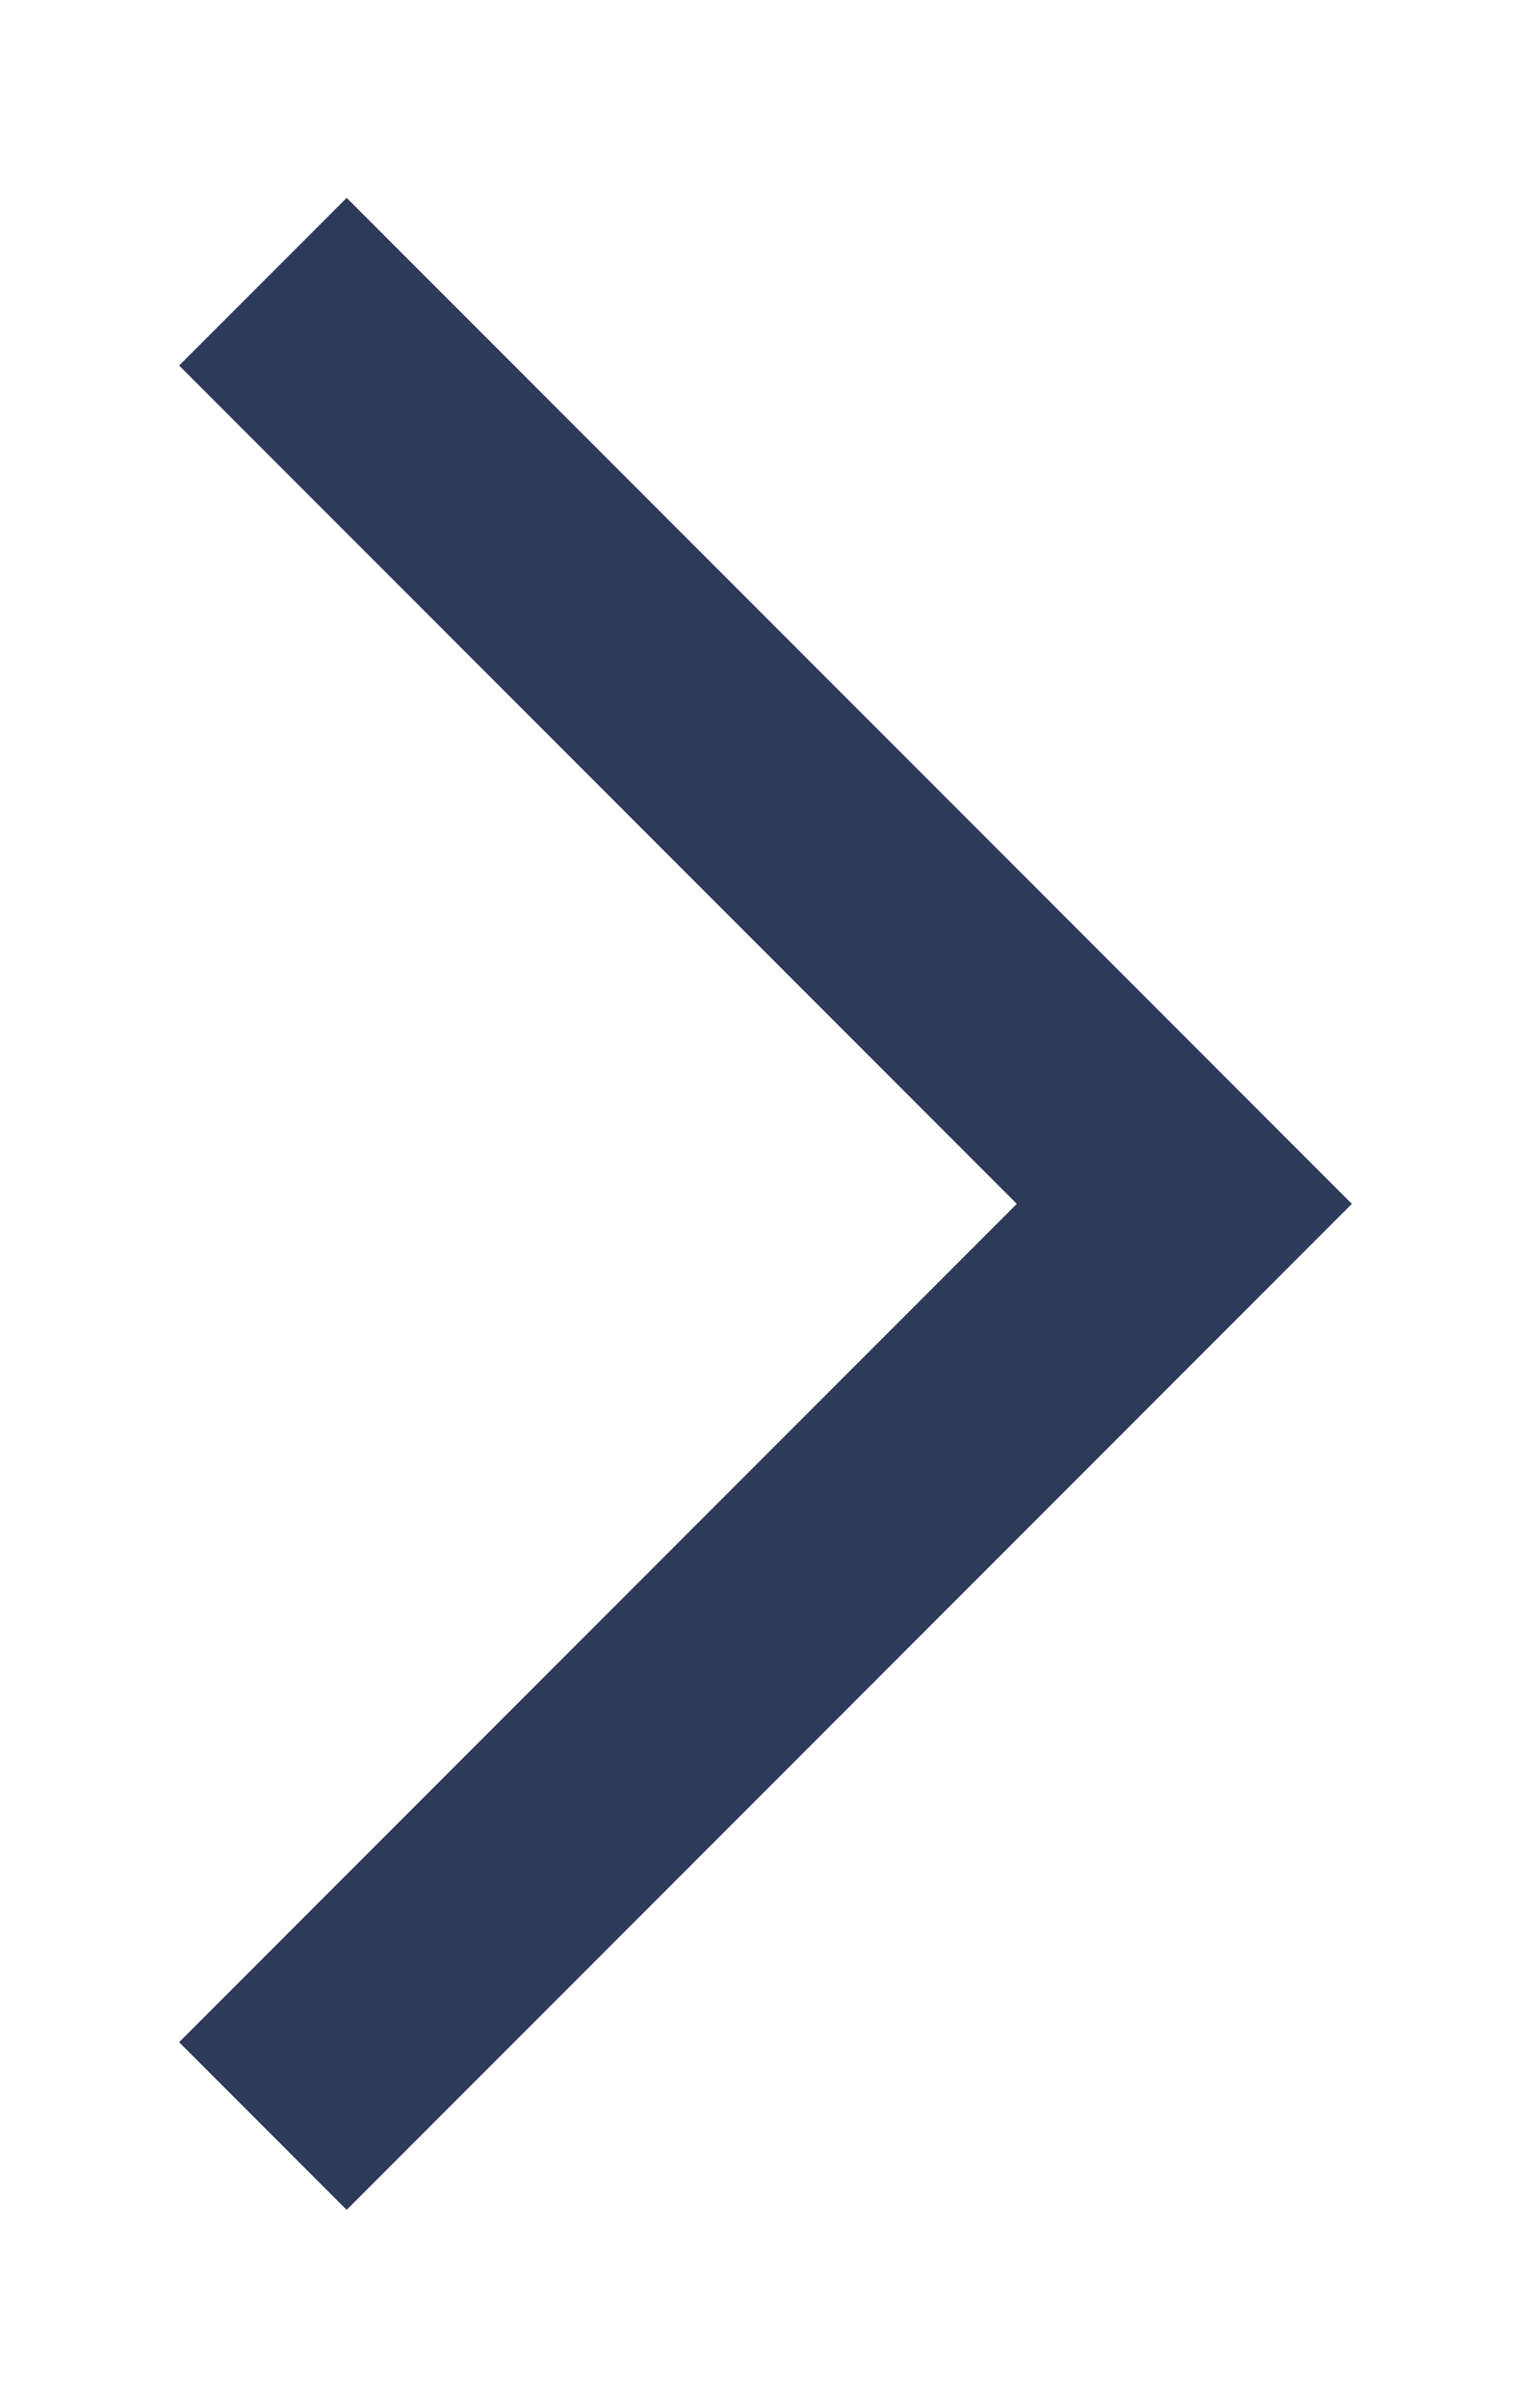 <svg width="7" height="11" viewBox="0 0 7 11" fill="none" xmlns="http://www.w3.org/2000/svg">
<path d="M1.585 10.096L6.181 5.5L1.585 0.904L0.819 1.67L4.649 5.5L0.819 9.33L1.585 10.096Z" fill="#2E3A59"/>
</svg>
